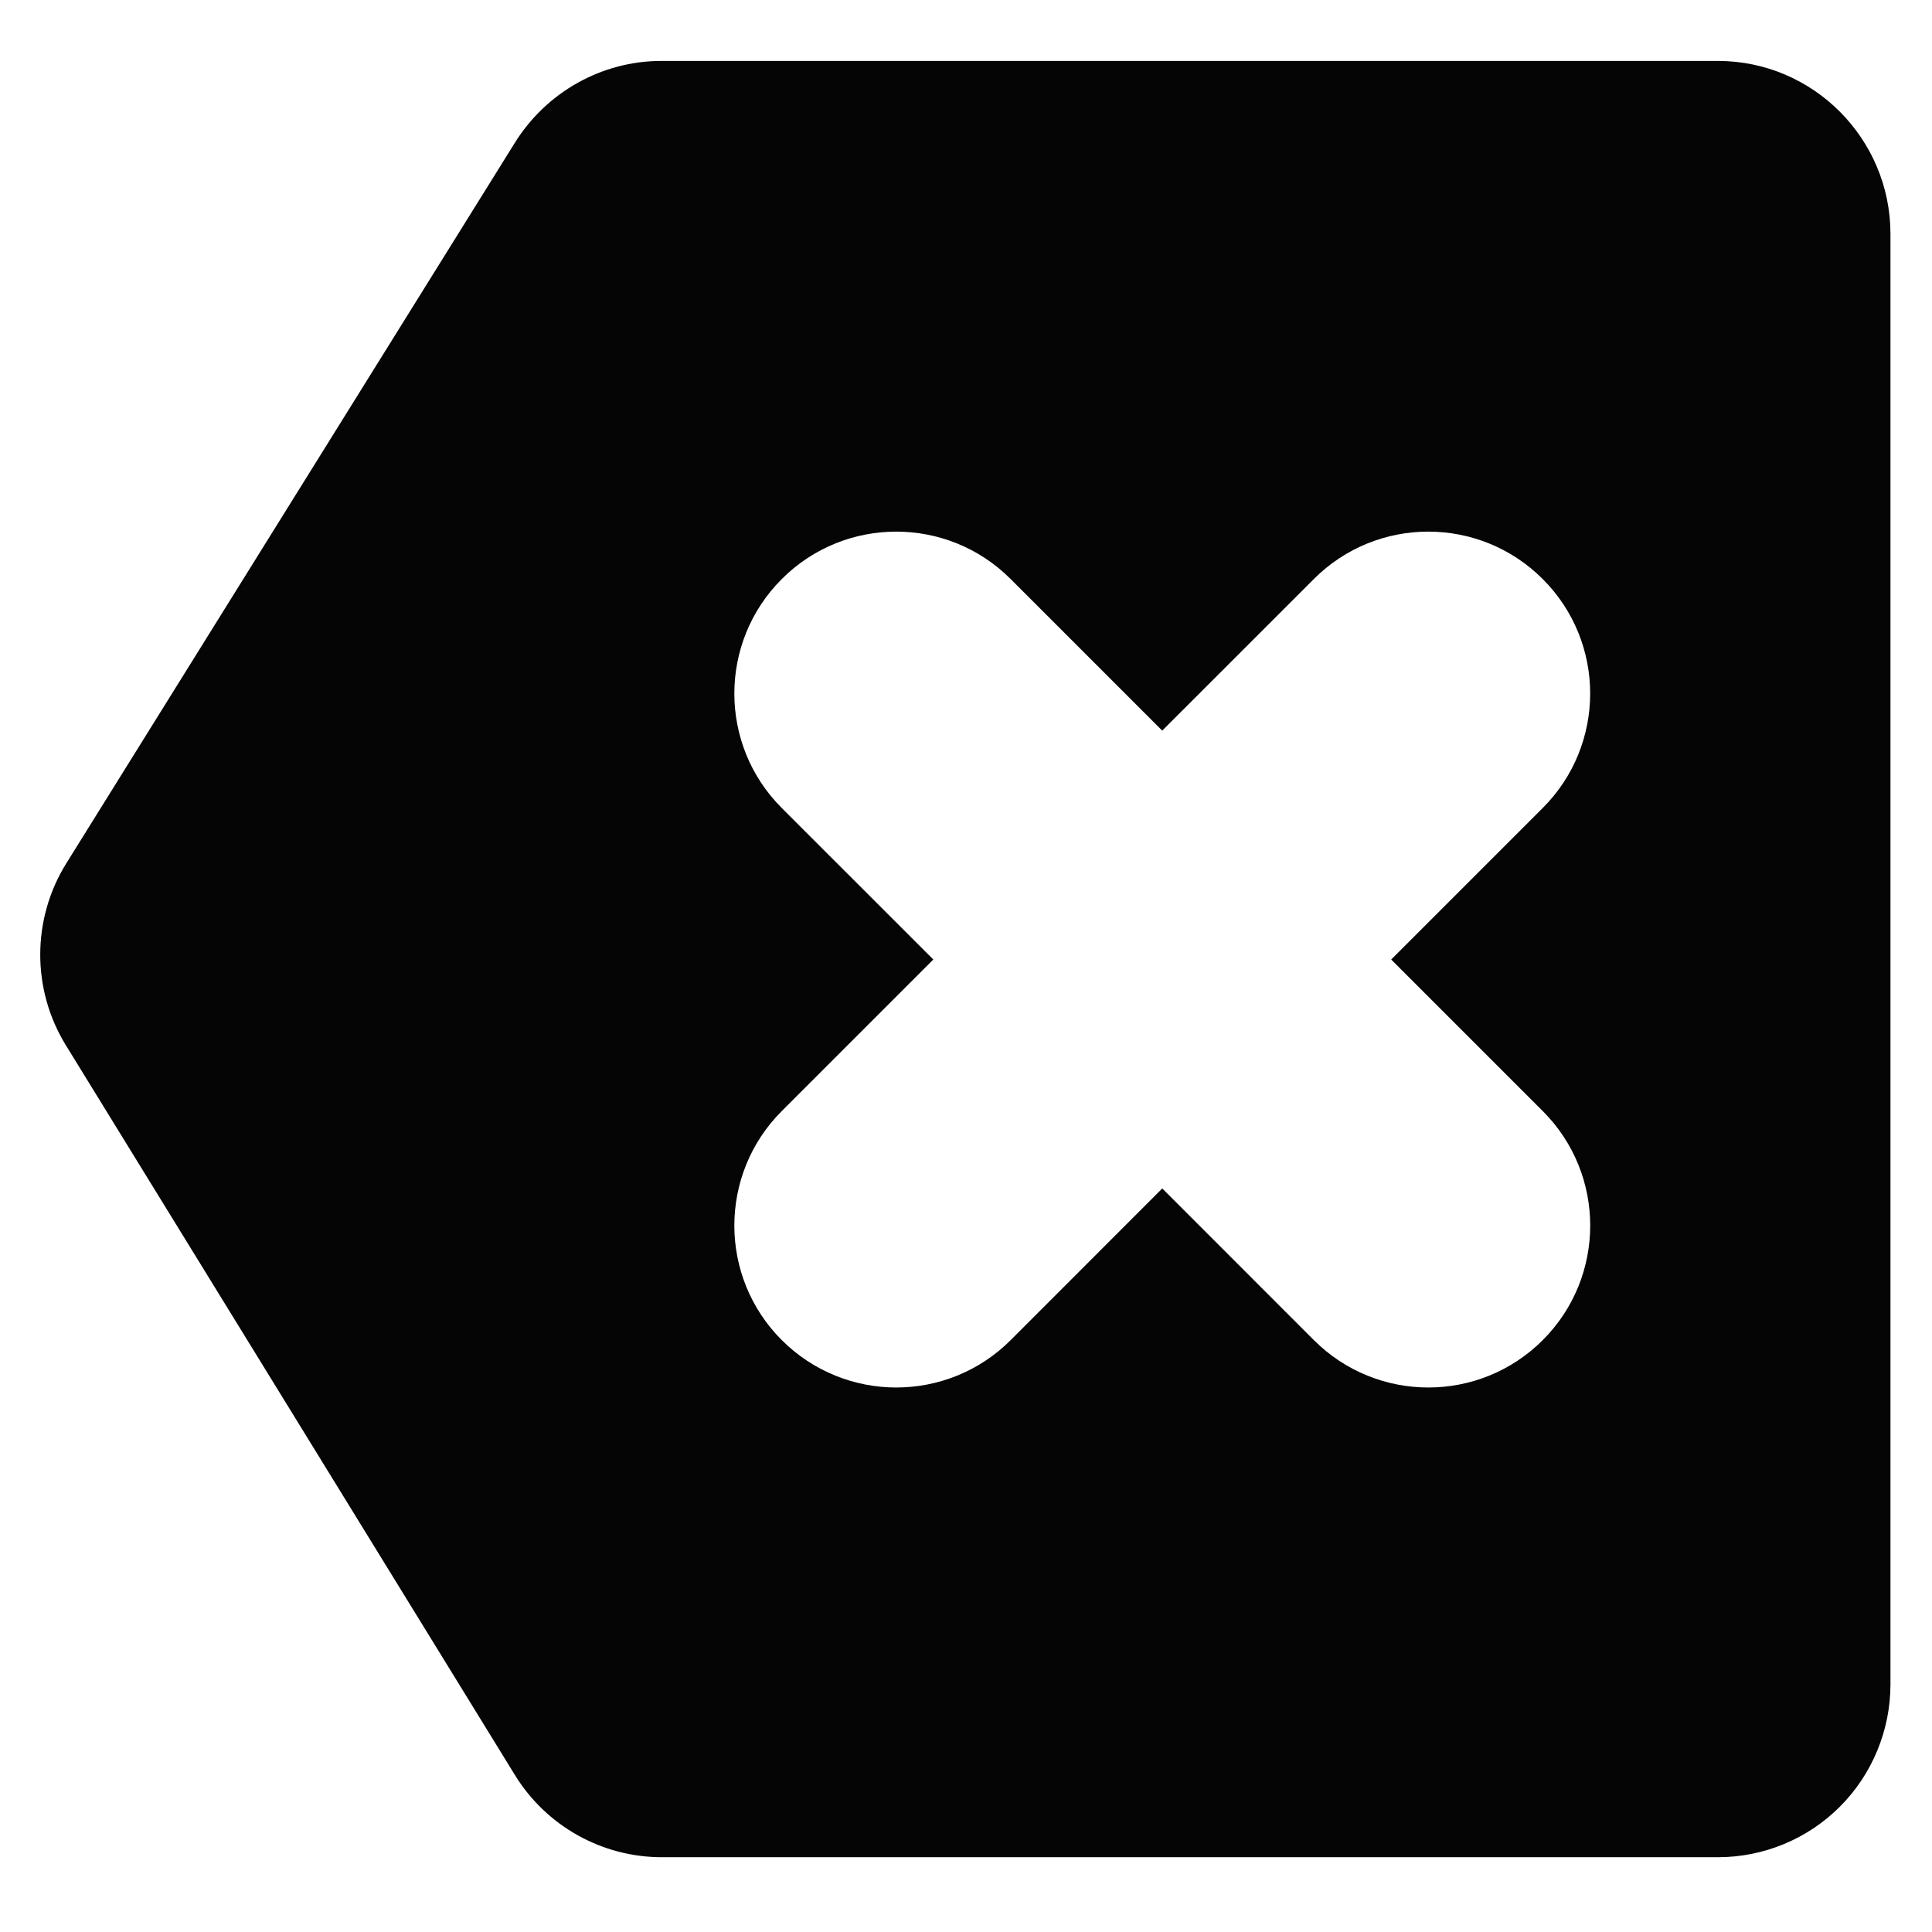 <svg xmlns="http://www.w3.org/2000/svg" xmlns:xlink="http://www.w3.org/1999/xlink" id="Layer_1" width="48" height="48" x="0" y="0" enable-background="new 0 0 48 48" version="1.1" viewBox="0 0 48 48" xml:space="preserve"><g><path fill="#050505" d="M46.968,5.813c0-2.366-1.92-4.299-4.287-4.299H16.43c-1.48,0-2.856,0.776-3.639,2.034l-11.143,17.9 c-0.859,1.381-0.865,3.132-0.014,4.517L12.793,44.1c0.781,1.269,2.163,2.042,3.651,2.042h26.237c1.137,0,2.228-0.452,3.031-1.256 s1.256-1.9,1.256-3.039L46.968,5.813z M38.33,27.605c1.571,1.57,1.571,4.118,0,5.689c-0.784,0.784-1.813,1.178-2.843,1.178 c-1.03,0-2.061-0.394-2.845-1.178l-3.766-3.767l-3.765,3.767c-0.784,0.784-1.815,1.178-2.844,1.178 c-1.029,0-2.059-0.394-2.845-1.178c-1.57-1.571-1.57-4.119,0-5.689l3.766-3.766l-3.766-3.765c-1.57-1.569-1.57-4.117,0-5.687 c1.57-1.572,4.119-1.572,5.688,0l3.765,3.765l3.766-3.765c1.569-1.572,4.119-1.572,5.688,0c1.571,1.569,1.571,4.117,0,5.687 l-3.765,3.765L38.33,27.605z"/></g></svg>